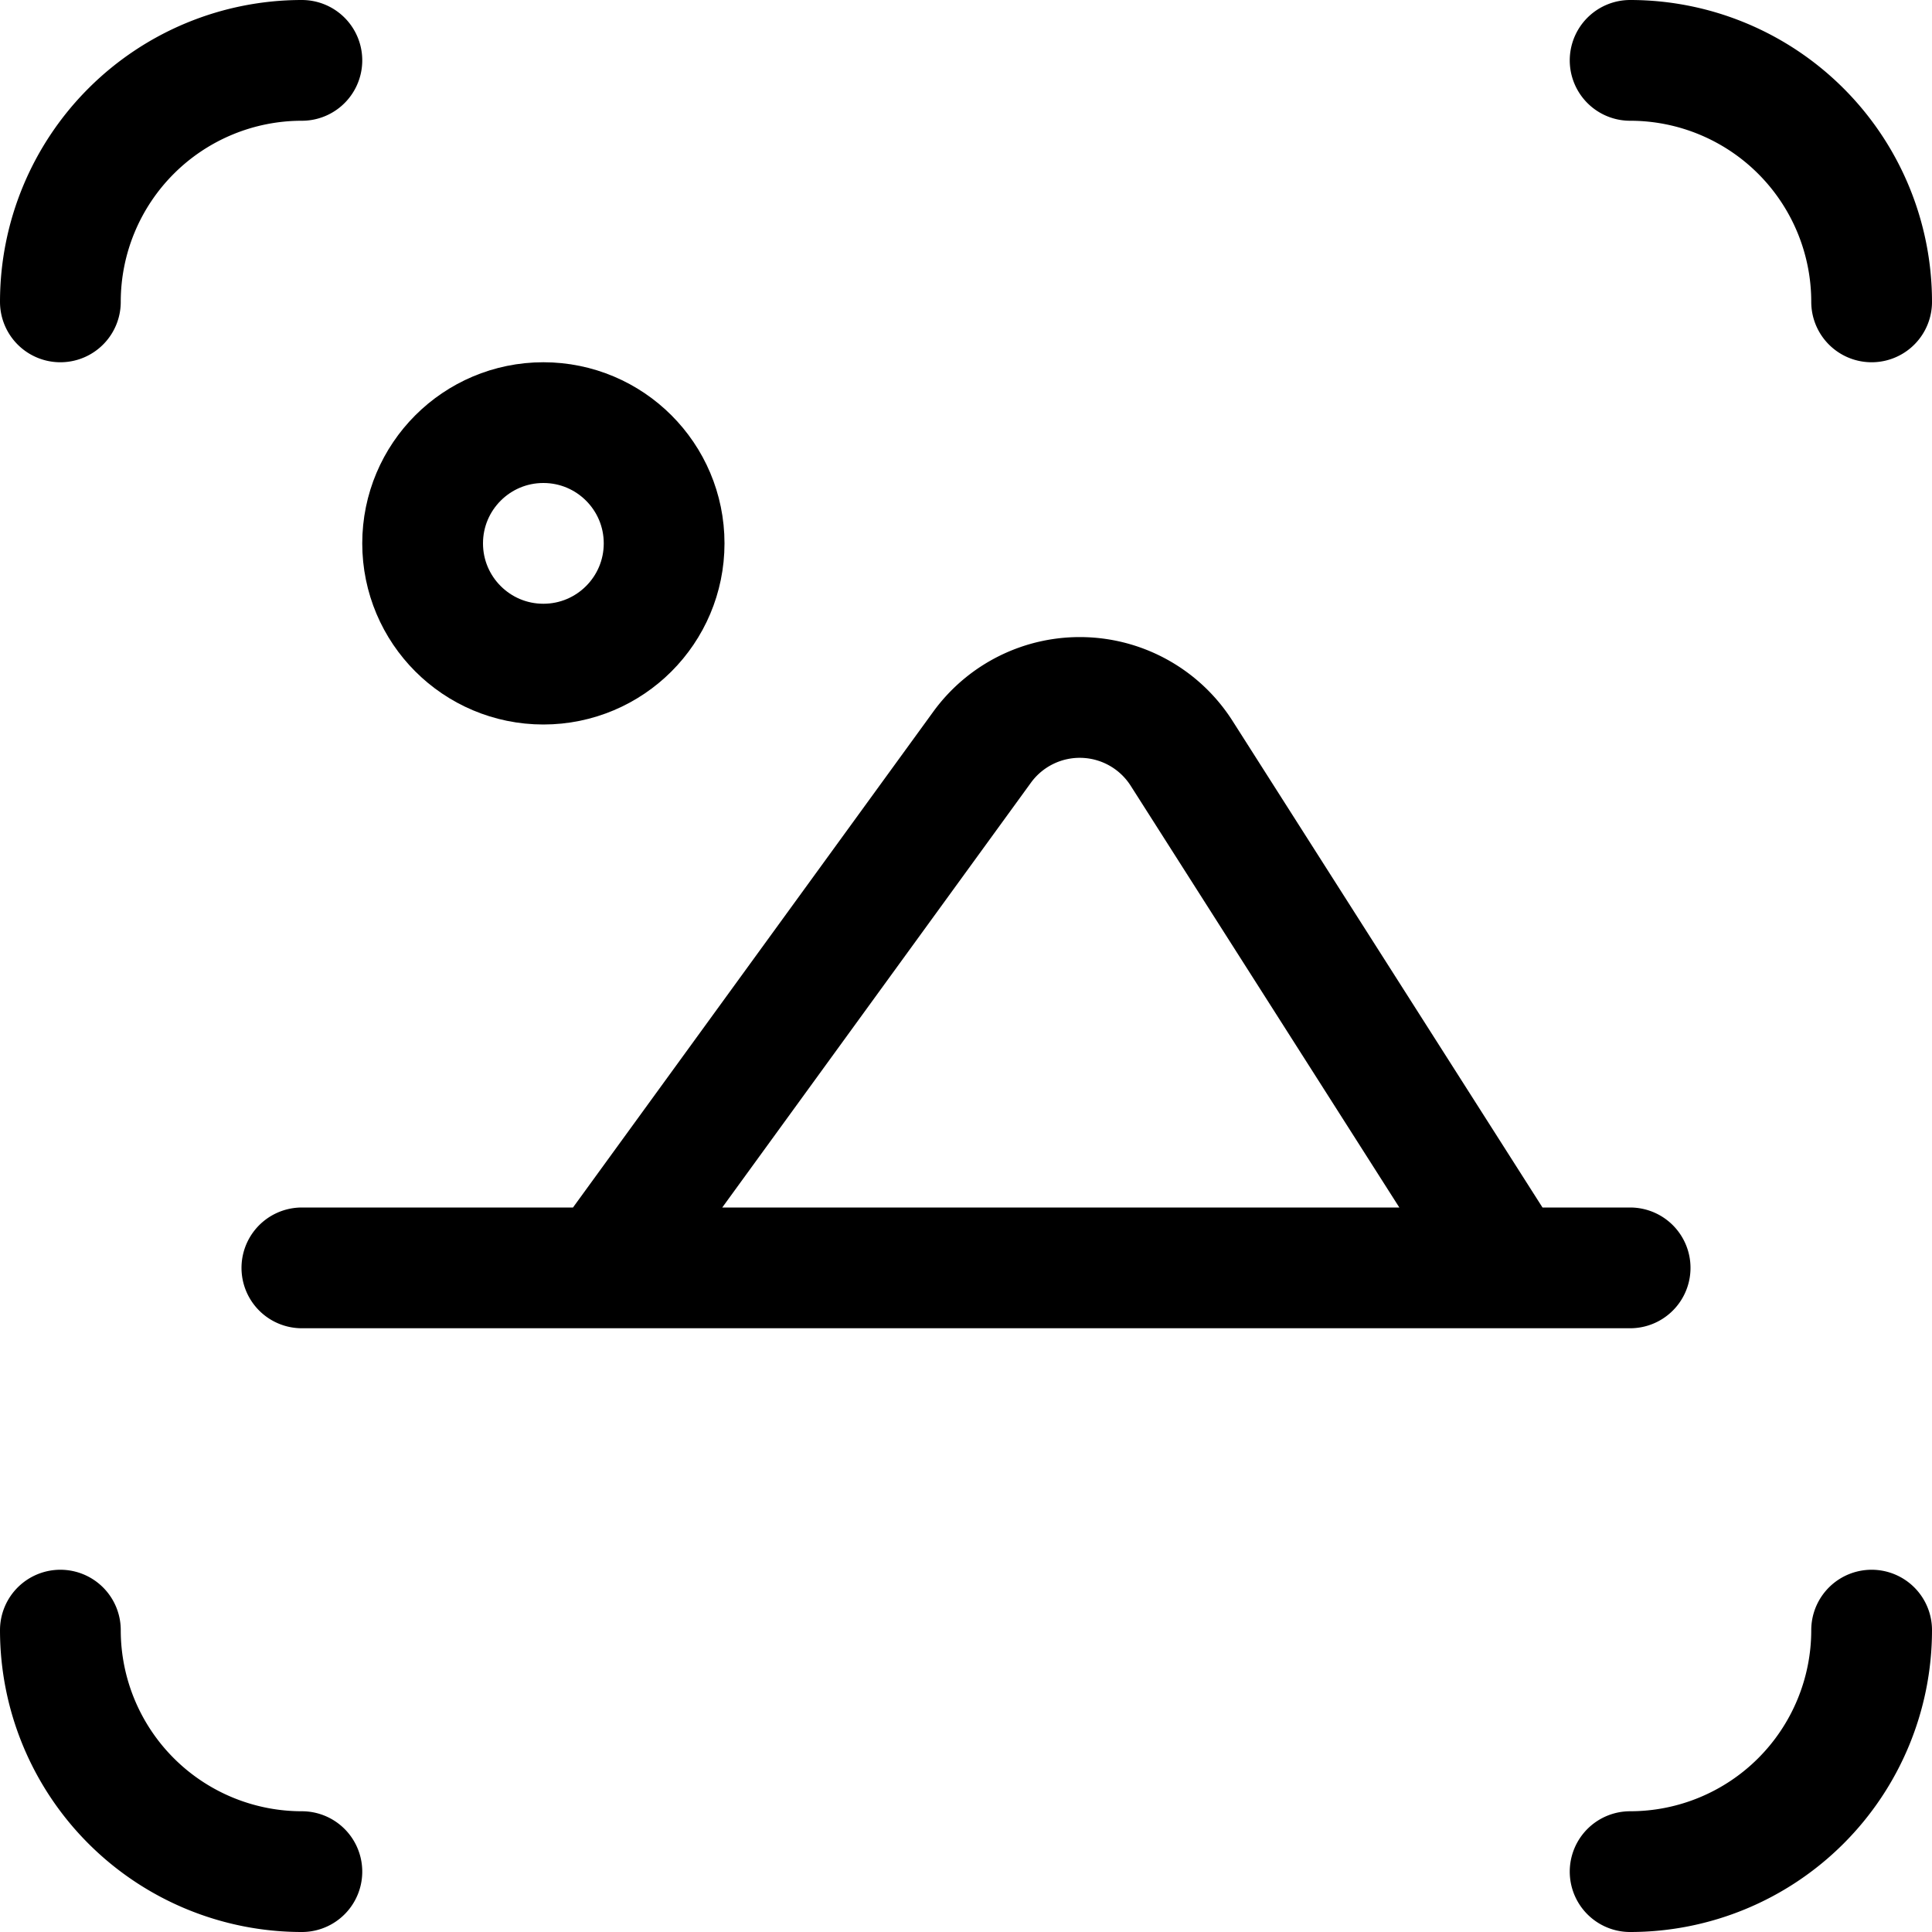 <svg xmlns="http://www.w3.org/2000/svg" width="24" height="24" viewBox="0 0 24 24"><defs><style>.a{fill:none;stroke:#000;stroke-linecap:round;stroke-linejoin:round;stroke-width:1.5px}</style></defs><path d="M23.25 20.25a3 3 0 0 1-3 3m0-22.5a3 3 0 0 1 3 3m-22.5 0a3 3 0 0 1 3-3m0 22.5a3 3 0 0 1-3-3m3-4.5h16.5m-12.75 0 4.7-6.468a1.5 1.5 0 0 1 2.479.077l4.071 6.391" class="a"/><circle cx="6.75" cy="6.75" r="1.5" class="a"/></svg>